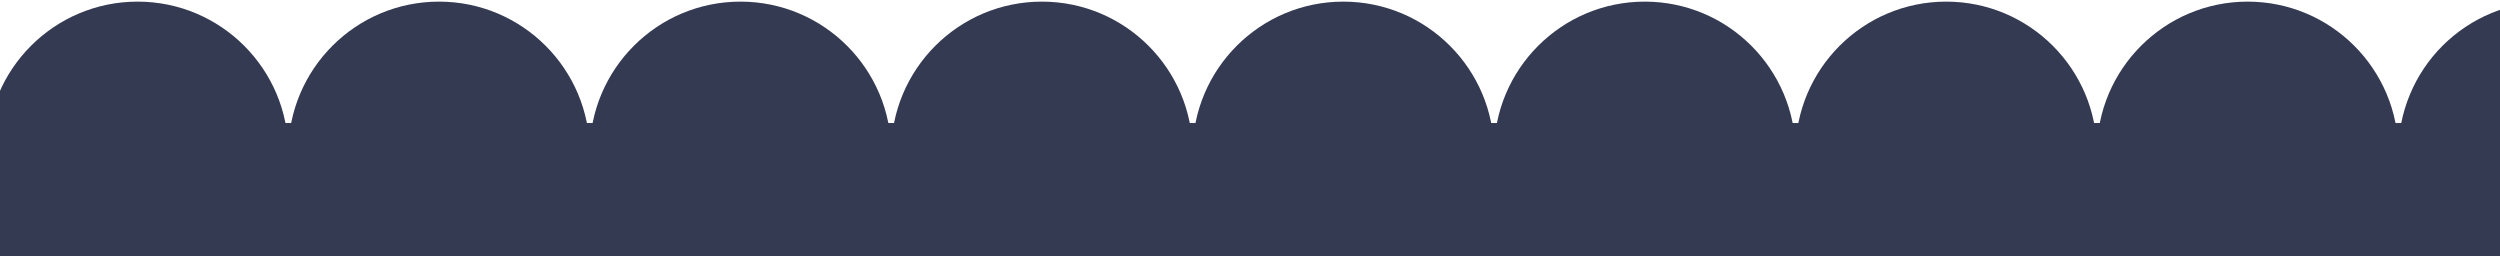 <svg width="1250" height="128" viewBox="0 0 1250 128" fill="none" xmlns="http://www.w3.org/2000/svg">
<rect x="-0.32" y="61.512" width="1250" height="68" fill="#353A53"/>
<circle cx="68.804" cy="76.171" r="75.359" fill="#353A53"/>
<circle cx="219.521" cy="76.171" r="75.359" fill="#353A53"/>
<circle cx="370.24" cy="76.171" r="75.359" fill="#353A53"/>
<circle cx="520.957" cy="76.171" r="75.359" fill="#353A53"/>
<circle cx="671.675" cy="76.171" r="75.359" fill="#353A53"/>
<circle cx="822.392" cy="76.171" r="75.359" fill="#353A53"/>
<circle cx="973.111" cy="76.171" r="75.359" fill="#353A53"/>
<circle cx="1123.83" cy="76.171" r="75.359" fill="#353A53"/>
<path d="M1274.55 0.812C1254.56 0.812 1235.39 8.752 1221.26 22.885C1207.13 37.017 1199.19 56.185 1199.19 76.171C1199.19 96.158 1207.13 115.326 1221.26 129.458C1235.39 143.591 1254.56 151.53 1274.55 151.53L1274.55 76.171L1274.55 0.812Z" fill="#353A53"/>
</svg>
